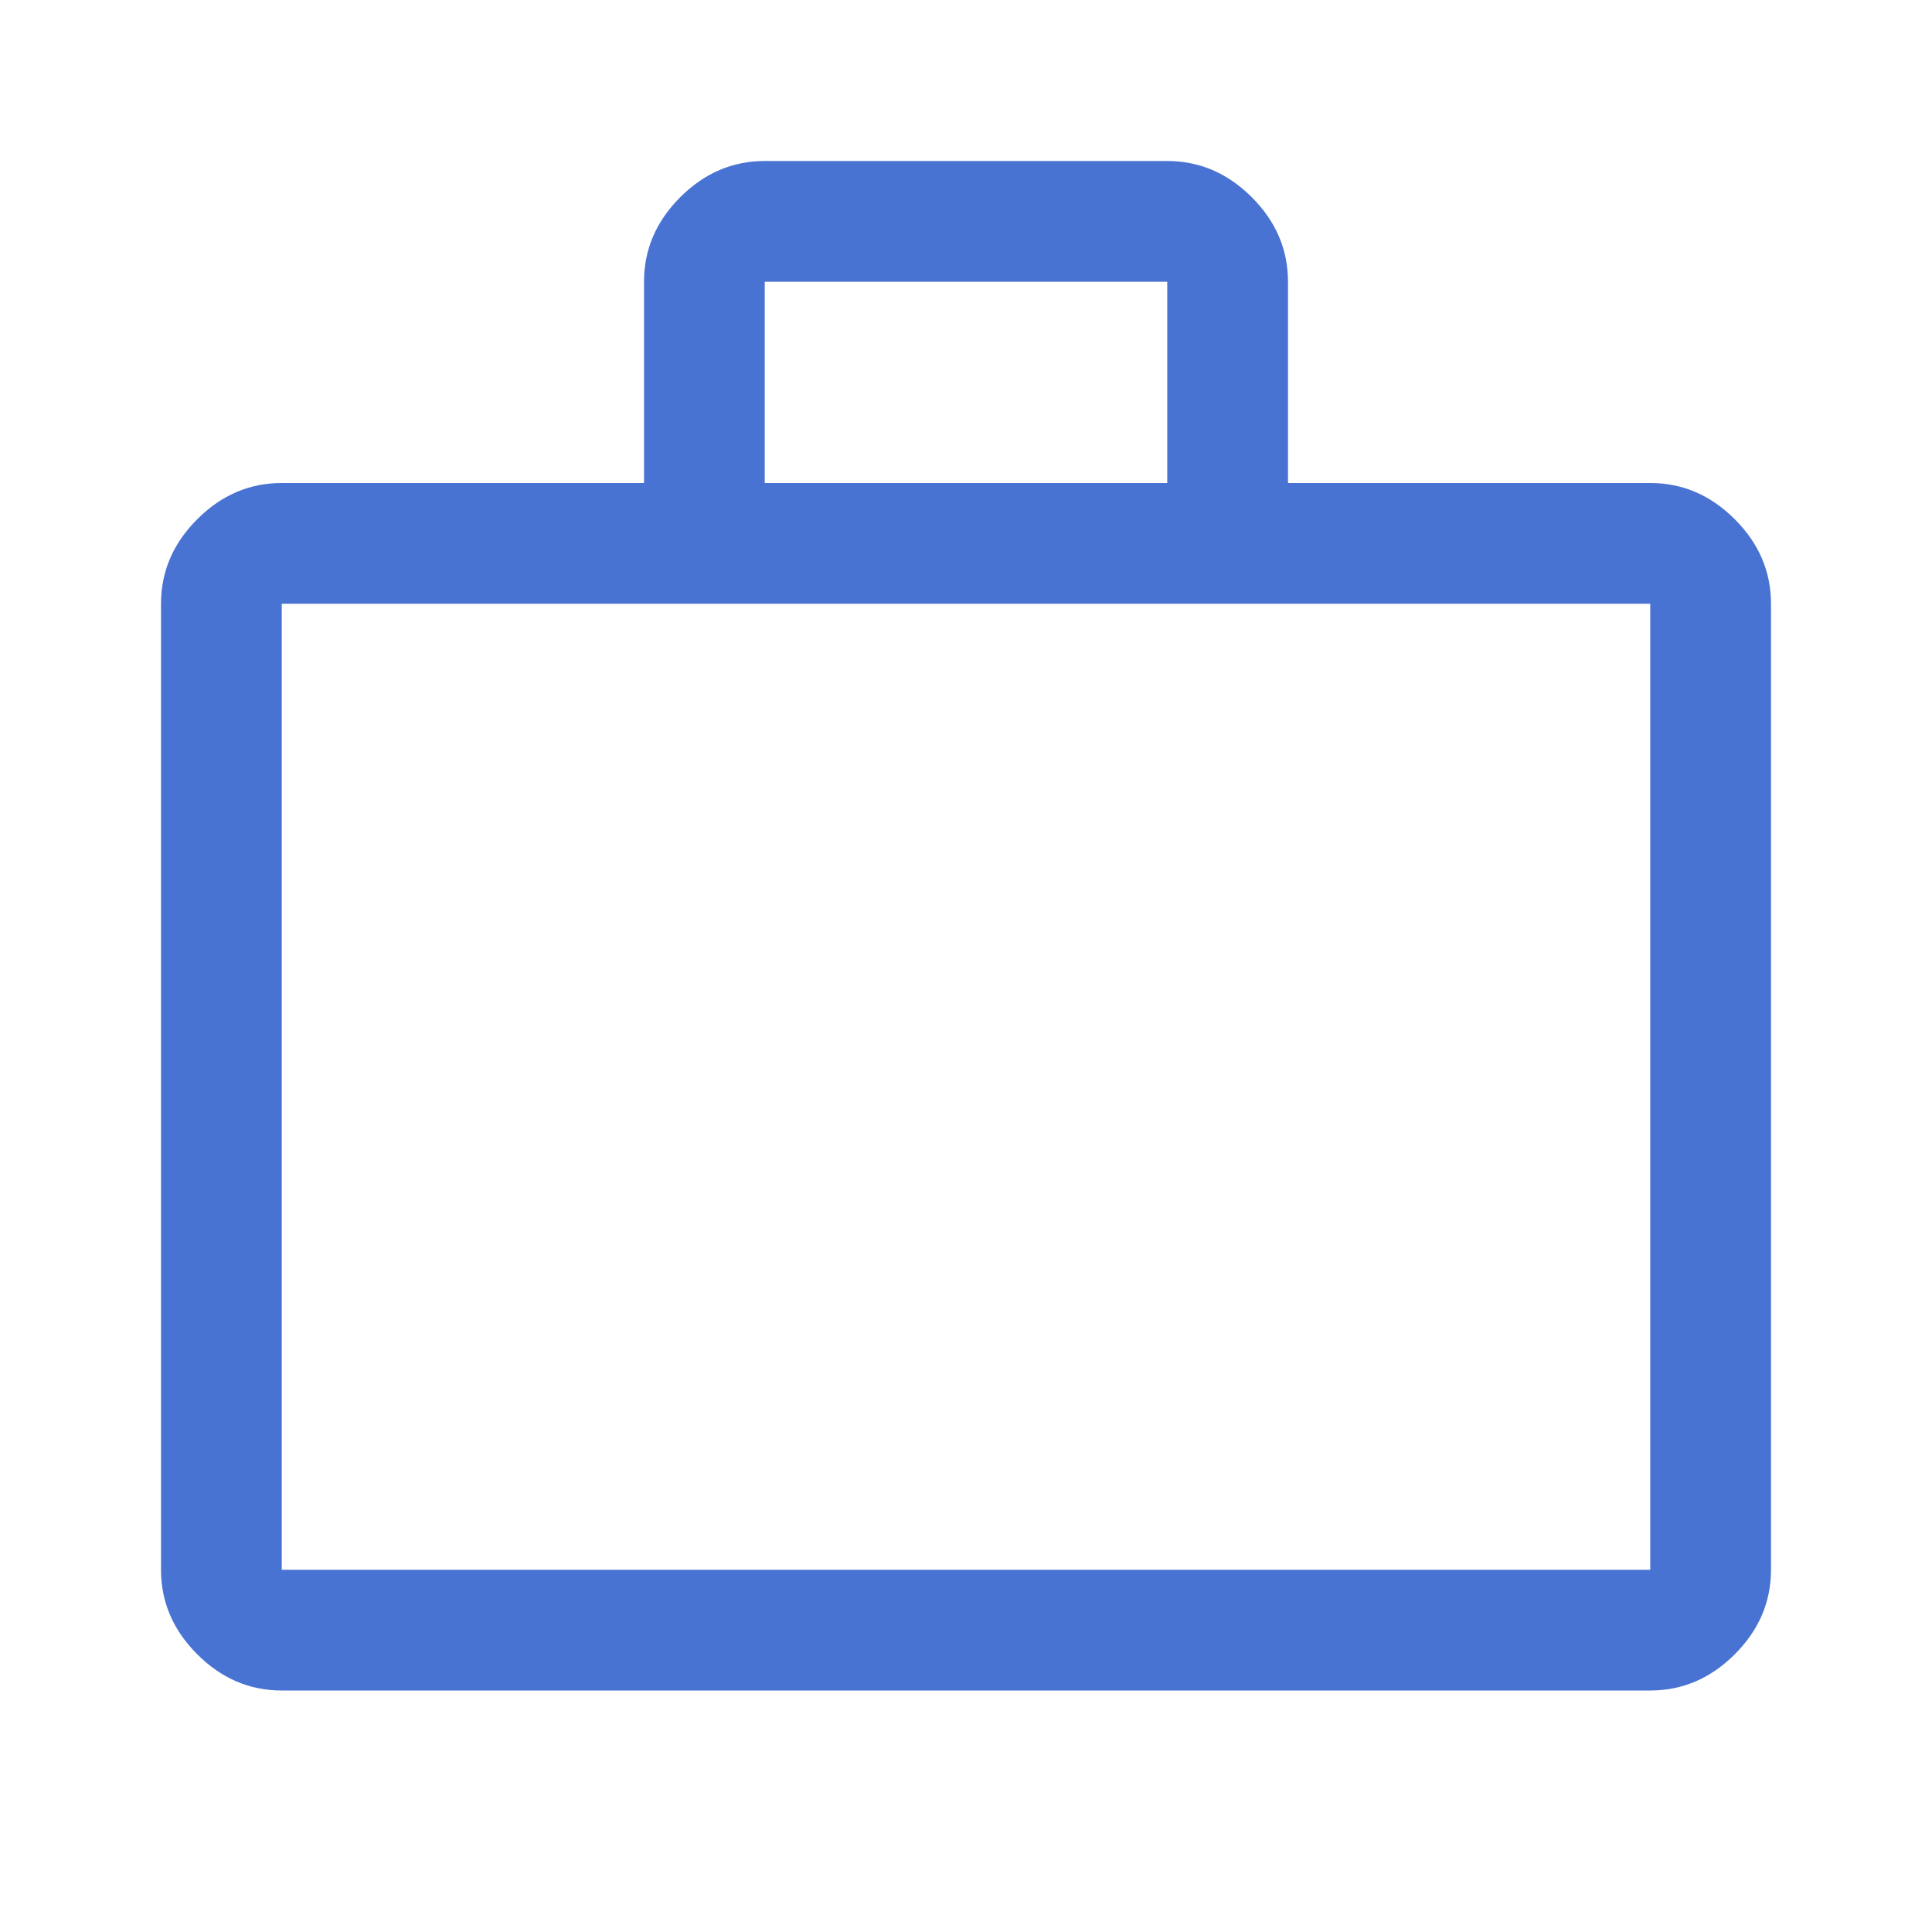 <svg xmlns="http://www.w3.org/2000/svg" height="24" viewBox="0 96 960 960" width="24" fill="#4973D2"><path d="M140 936q-24 0-42-18t-18-42V396q0-24 18-42t42-18h180V236q0-24 18-42t42-18h200q24 0 42 18t18 42v100h180q24 0 42 18t18 42v480q0 24-18 42t-42 18H140Zm0-60h680V396H140v480Zm240-540h200V236H380v100ZM140 876V396v480Z"/></svg>